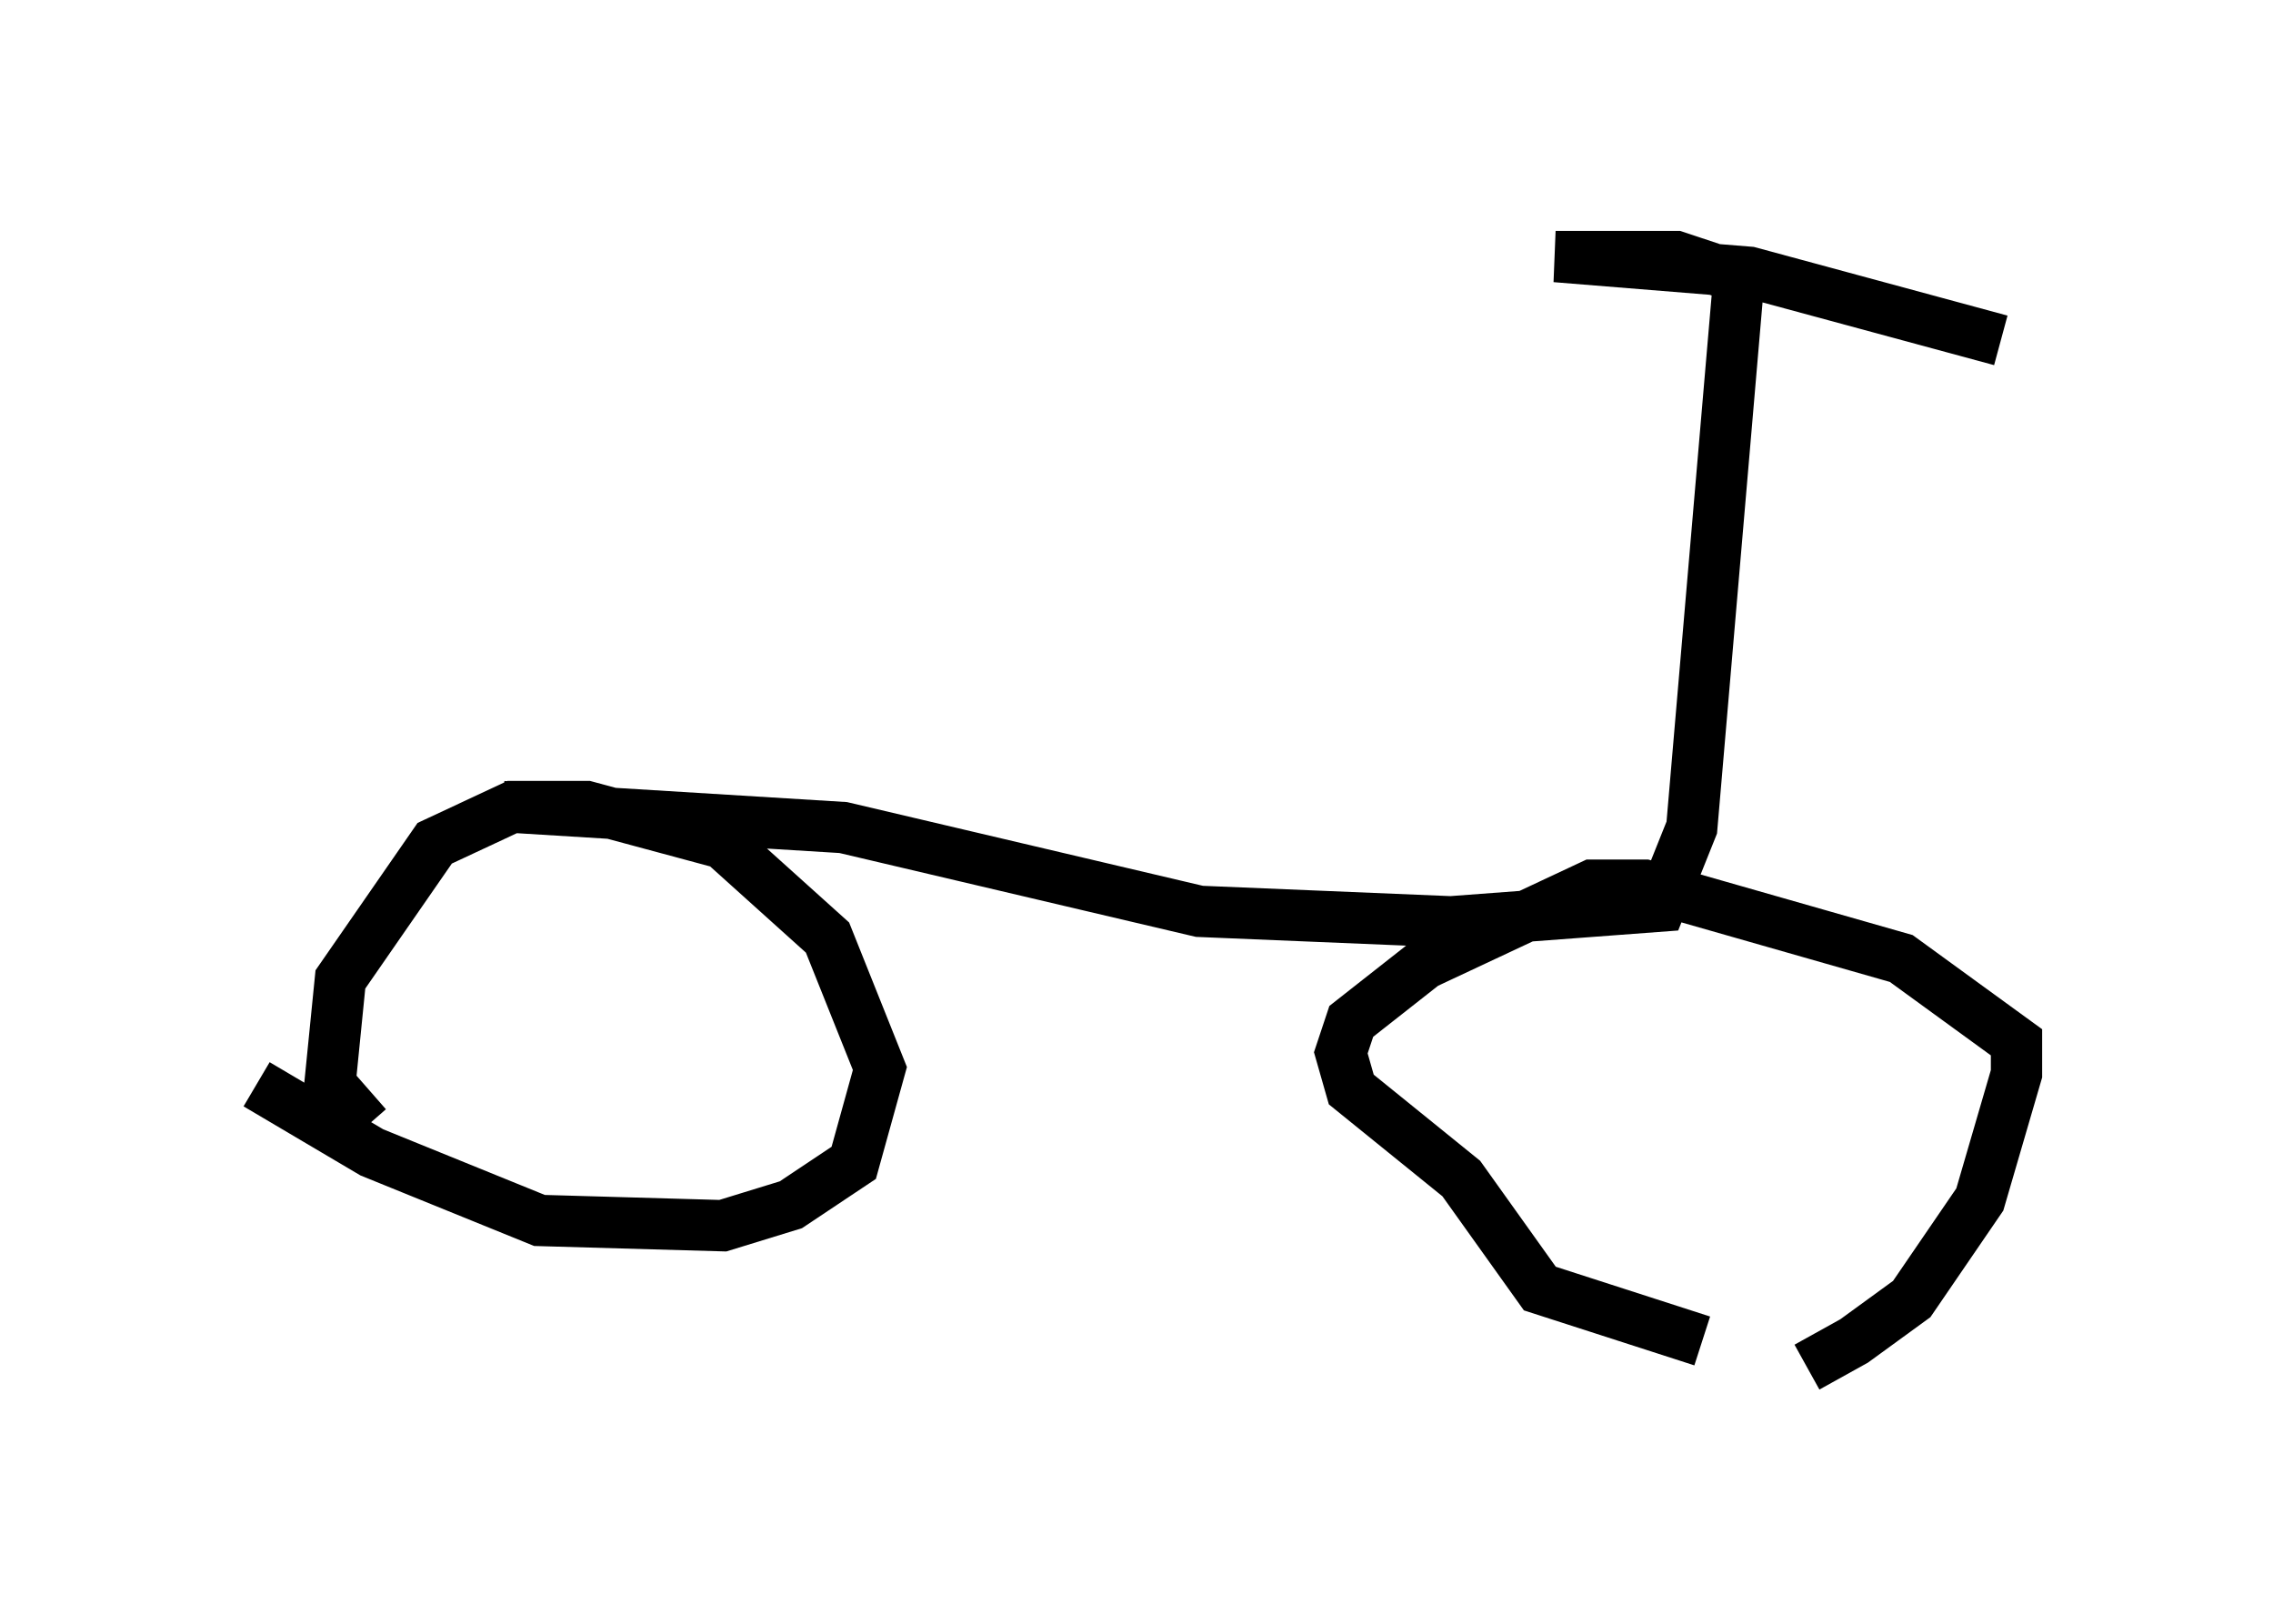 <?xml version="1.0" encoding="utf-8" ?>
<svg baseProfile="full" height="31.642" version="1.1" width="44.3" xmlns="http://www.w3.org/2000/svg" xmlns:ev="http://www.w3.org/2001/xml-events" xmlns:xlink="http://www.w3.org/1999/xlink"><defs /><rect fill="white" height="31.642" width="44.3" x="0" y="0" /><path d="M30.317, 26.336 m4.9, 0.306 l0.919, -0.51 1.123, -0.817 l1.327, -1.94 0.715, -2.45 l0.0, -0.613 -2.246, -1.633 l-5.002, -1.429 -1.021, 0.0 l-3.267, 1.531 -1.429, 1.123 l-0.204, 0.613 0.204, 0.715 l2.144, 1.735 1.531, 2.144 l3.165, 1.021 m-28.175, -5.002 l2.246, 1.327 3.267, 1.327 l3.573, 0.102 1.327, -0.408 l1.225, -0.817 0.51, -1.838 l-1.021, -2.552 -2.042, -1.838 l-2.654, -0.715 -1.429, 0.0 l-1.531, 0.715 -1.838, 2.654 l-0.204, 2.042 0.715, 0.817 m2.654, -6.227 l6.635, 0.408 6.942, 1.633 l4.9, 0.204 4.083, -0.306 l0.613, -1.531 0.919, -10.719 l-1.225, -0.408 -2.348, 0.0 l3.777, 0.306 4.9, 1.327 " fill="none" stroke="black" stroke-width="1" /></svg>